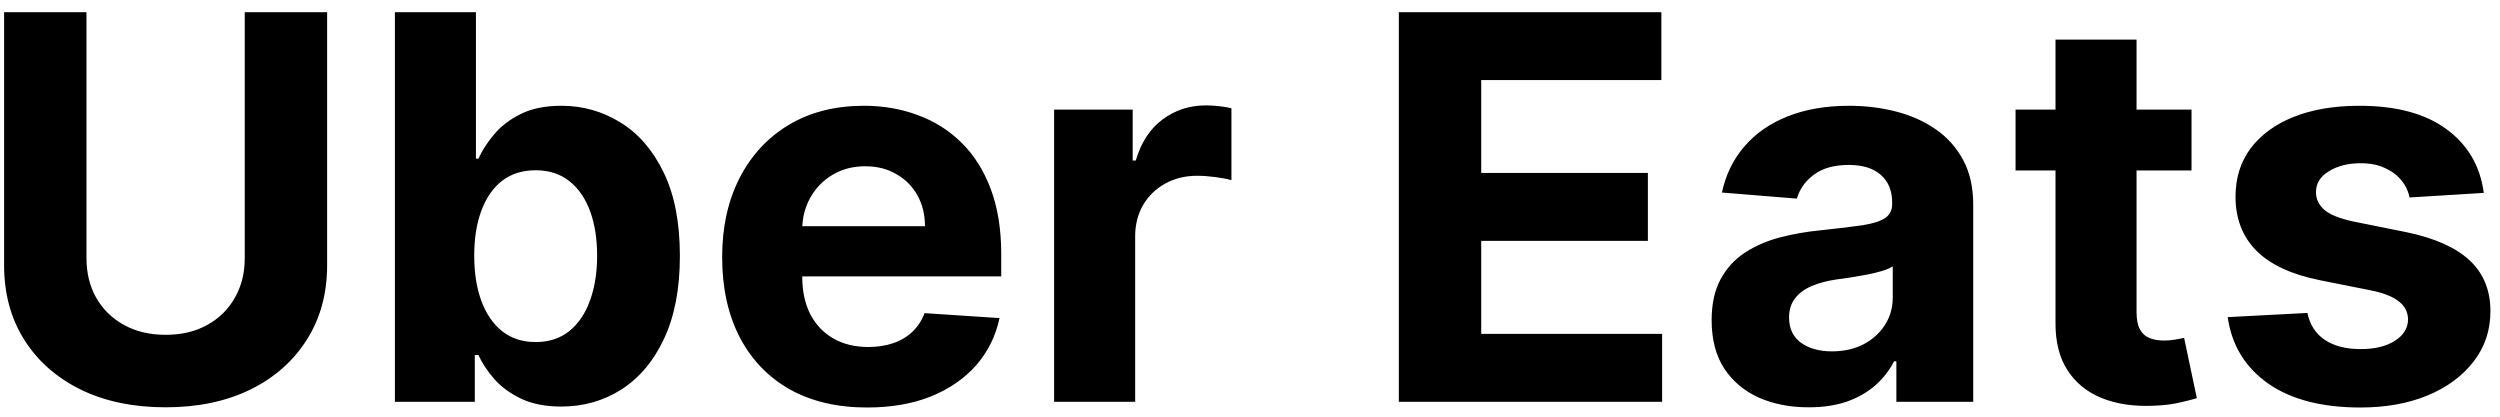 <svg width="168" height="28" viewBox="0 0 168 28" fill="none" xmlns="http://www.w3.org/2000/svg">
<path d="M16.447 0.818H21.983V17.821C21.983 19.73 21.527 21.401 20.615 22.832C19.712 24.264 18.446 25.381 16.818 26.182C15.19 26.974 13.294 27.371 11.129 27.371C8.956 27.371 7.055 26.974 5.428 26.182C3.8 25.381 2.534 24.264 1.631 22.832C0.727 21.401 0.276 19.73 0.276 17.821V0.818H5.811V17.348C5.811 18.345 6.028 19.232 6.463 20.007C6.906 20.783 7.528 21.392 8.33 21.835C9.131 22.278 10.064 22.5 11.129 22.5C12.203 22.5 13.136 22.278 13.929 21.835C14.73 21.392 15.348 20.783 15.783 20.007C16.226 19.232 16.447 18.345 16.447 17.348V0.818ZM26.537 27V0.818H31.983V10.662H32.15C32.388 10.133 32.733 9.597 33.185 9.051C33.645 8.497 34.242 8.037 34.975 7.67C35.716 7.295 36.637 7.108 37.736 7.108C39.168 7.108 40.489 7.483 41.699 8.233C42.909 8.974 43.877 10.095 44.601 11.595C45.326 13.087 45.688 14.957 45.688 17.207C45.688 19.398 45.334 21.247 44.627 22.756C43.928 24.256 42.973 25.393 41.763 26.169C40.561 26.936 39.215 27.32 37.723 27.32C36.666 27.32 35.767 27.145 35.026 26.796C34.293 26.446 33.692 26.007 33.223 25.479C32.755 24.942 32.397 24.401 32.15 23.855H31.907V27H26.537ZM31.868 17.182C31.868 18.349 32.03 19.368 32.354 20.237C32.678 21.107 33.147 21.784 33.76 22.27C34.374 22.747 35.12 22.986 35.998 22.986C36.884 22.986 37.634 22.743 38.248 22.257C38.861 21.763 39.326 21.081 39.641 20.212C39.965 19.334 40.127 18.324 40.127 17.182C40.127 16.048 39.969 15.051 39.654 14.19C39.338 13.329 38.874 12.656 38.26 12.171C37.647 11.685 36.892 11.442 35.998 11.442C35.111 11.442 34.361 11.676 33.748 12.145C33.142 12.614 32.678 13.278 32.354 14.139C32.03 15 31.868 16.014 31.868 17.182ZM58.271 27.384C56.251 27.384 54.512 26.974 53.055 26.156C51.606 25.329 50.489 24.162 49.705 22.653C48.921 21.136 48.529 19.342 48.529 17.271C48.529 15.251 48.921 13.479 49.705 11.953C50.489 10.428 51.593 9.239 53.016 8.386C54.448 7.534 56.127 7.108 58.053 7.108C59.349 7.108 60.555 7.317 61.671 7.734C62.796 8.143 63.776 8.761 64.612 9.588C65.455 10.415 66.112 11.454 66.58 12.707C67.049 13.952 67.283 15.409 67.283 17.079V18.575H50.702V15.2H62.157C62.157 14.416 61.986 13.722 61.646 13.117C61.305 12.511 60.832 12.038 60.227 11.697C59.63 11.348 58.935 11.173 58.143 11.173C57.316 11.173 56.583 11.365 55.944 11.749C55.313 12.124 54.819 12.631 54.461 13.27C54.103 13.901 53.92 14.604 53.911 15.379V18.588C53.911 19.56 54.09 20.399 54.448 21.107C54.815 21.814 55.33 22.359 55.995 22.743C56.66 23.126 57.448 23.318 58.36 23.318C58.965 23.318 59.519 23.233 60.022 23.062C60.525 22.892 60.955 22.636 61.313 22.296C61.671 21.954 61.944 21.537 62.131 21.043L67.168 21.375C66.913 22.585 66.388 23.642 65.596 24.546C64.812 25.44 63.798 26.139 62.553 26.642C61.318 27.136 59.89 27.384 58.271 27.384ZM70.837 27V7.364H76.117V10.79H76.322C76.68 9.571 77.281 8.651 78.124 8.028C78.968 7.398 79.94 7.082 81.039 7.082C81.312 7.082 81.606 7.099 81.921 7.134C82.237 7.168 82.513 7.214 82.752 7.274V12.107C82.496 12.03 82.143 11.962 81.691 11.902C81.239 11.842 80.826 11.812 80.451 11.812C79.65 11.812 78.934 11.987 78.303 12.337C77.681 12.678 77.187 13.155 76.82 13.768C76.462 14.382 76.283 15.089 76.283 15.891V27H70.837ZM94.002 27V0.818H111.644V5.382H99.538V11.621H110.737V16.185H99.538V22.436H111.695V27H94.002ZM121.542 27.371C120.289 27.371 119.173 27.153 118.193 26.719C117.213 26.276 116.437 25.624 115.866 24.763C115.304 23.893 115.022 22.811 115.022 21.516C115.022 20.425 115.223 19.509 115.623 18.767C116.024 18.026 116.569 17.429 117.26 16.977C117.95 16.526 118.734 16.185 119.612 15.954C120.498 15.724 121.427 15.562 122.399 15.469C123.541 15.349 124.461 15.239 125.16 15.136C125.859 15.026 126.366 14.864 126.681 14.651C126.997 14.438 127.154 14.122 127.154 13.704V13.628C127.154 12.818 126.899 12.192 126.387 11.749C125.885 11.305 125.169 11.084 124.24 11.084C123.26 11.084 122.48 11.301 121.9 11.736C121.321 12.162 120.937 12.699 120.75 13.347L115.713 12.938C115.968 11.744 116.471 10.713 117.221 9.844C117.971 8.966 118.939 8.293 120.123 7.824C121.316 7.347 122.697 7.108 124.265 7.108C125.356 7.108 126.4 7.236 127.397 7.491C128.403 7.747 129.294 8.143 130.069 8.68C130.853 9.217 131.471 9.908 131.923 10.751C132.375 11.587 132.6 12.588 132.6 13.756V27H127.436V24.277H127.282C126.967 24.891 126.545 25.432 126.017 25.901C125.488 26.361 124.853 26.723 124.112 26.987C123.37 27.243 122.514 27.371 121.542 27.371ZM123.102 23.612C123.903 23.612 124.61 23.454 125.224 23.139C125.838 22.815 126.319 22.381 126.669 21.835C127.018 21.29 127.193 20.672 127.193 19.982V17.898C127.022 18.009 126.788 18.111 126.49 18.204C126.2 18.29 125.872 18.371 125.505 18.447C125.139 18.516 124.772 18.579 124.406 18.639C124.039 18.69 123.707 18.737 123.409 18.78C122.77 18.874 122.211 19.023 121.734 19.227C121.257 19.432 120.886 19.709 120.622 20.058C120.358 20.399 120.225 20.825 120.225 21.337C120.225 22.078 120.494 22.645 121.031 23.037C121.576 23.421 122.267 23.612 123.102 23.612ZM147.27 7.364V11.454H135.445V7.364H147.27ZM138.13 2.659H143.576V20.966C143.576 21.469 143.652 21.861 143.806 22.142C143.959 22.415 144.172 22.607 144.445 22.717C144.726 22.828 145.05 22.884 145.417 22.884C145.672 22.884 145.928 22.862 146.184 22.82C146.439 22.768 146.635 22.73 146.772 22.704L147.628 26.757C147.355 26.842 146.972 26.94 146.478 27.051C145.983 27.171 145.382 27.243 144.675 27.268C143.363 27.32 142.212 27.145 141.223 26.744C140.243 26.344 139.48 25.722 138.935 24.878C138.39 24.034 138.121 22.969 138.13 21.682V2.659ZM166.91 12.963L161.924 13.27C161.839 12.844 161.656 12.46 161.374 12.119C161.093 11.77 160.722 11.493 160.262 11.288C159.81 11.075 159.269 10.969 158.638 10.969C157.795 10.969 157.083 11.148 156.504 11.506C155.924 11.855 155.634 12.324 155.634 12.912C155.634 13.381 155.822 13.777 156.197 14.101C156.572 14.425 157.215 14.685 158.127 14.881L161.681 15.597C163.59 15.989 165.013 16.619 165.951 17.489C166.888 18.358 167.357 19.5 167.357 20.915C167.357 22.202 166.978 23.331 166.219 24.303C165.469 25.274 164.438 26.033 163.126 26.578C161.822 27.115 160.317 27.384 158.613 27.384C156.013 27.384 153.942 26.842 152.4 25.76C150.866 24.669 149.967 23.186 149.702 21.311L155.059 21.03C155.221 21.822 155.613 22.428 156.235 22.845C156.857 23.254 157.654 23.459 158.626 23.459C159.58 23.459 160.347 23.276 160.927 22.909C161.515 22.534 161.813 22.053 161.822 21.465C161.813 20.97 161.604 20.565 161.195 20.25C160.786 19.926 160.156 19.679 159.303 19.509L155.903 18.831C153.985 18.447 152.558 17.783 151.62 16.837C150.691 15.891 150.227 14.685 150.227 13.219C150.227 11.957 150.567 10.871 151.249 9.959C151.94 9.047 152.907 8.344 154.151 7.849C155.404 7.355 156.87 7.108 158.549 7.108C161.029 7.108 162.981 7.632 164.404 8.68C165.836 9.729 166.671 11.156 166.91 12.963Z" fill="black"/>
</svg>
